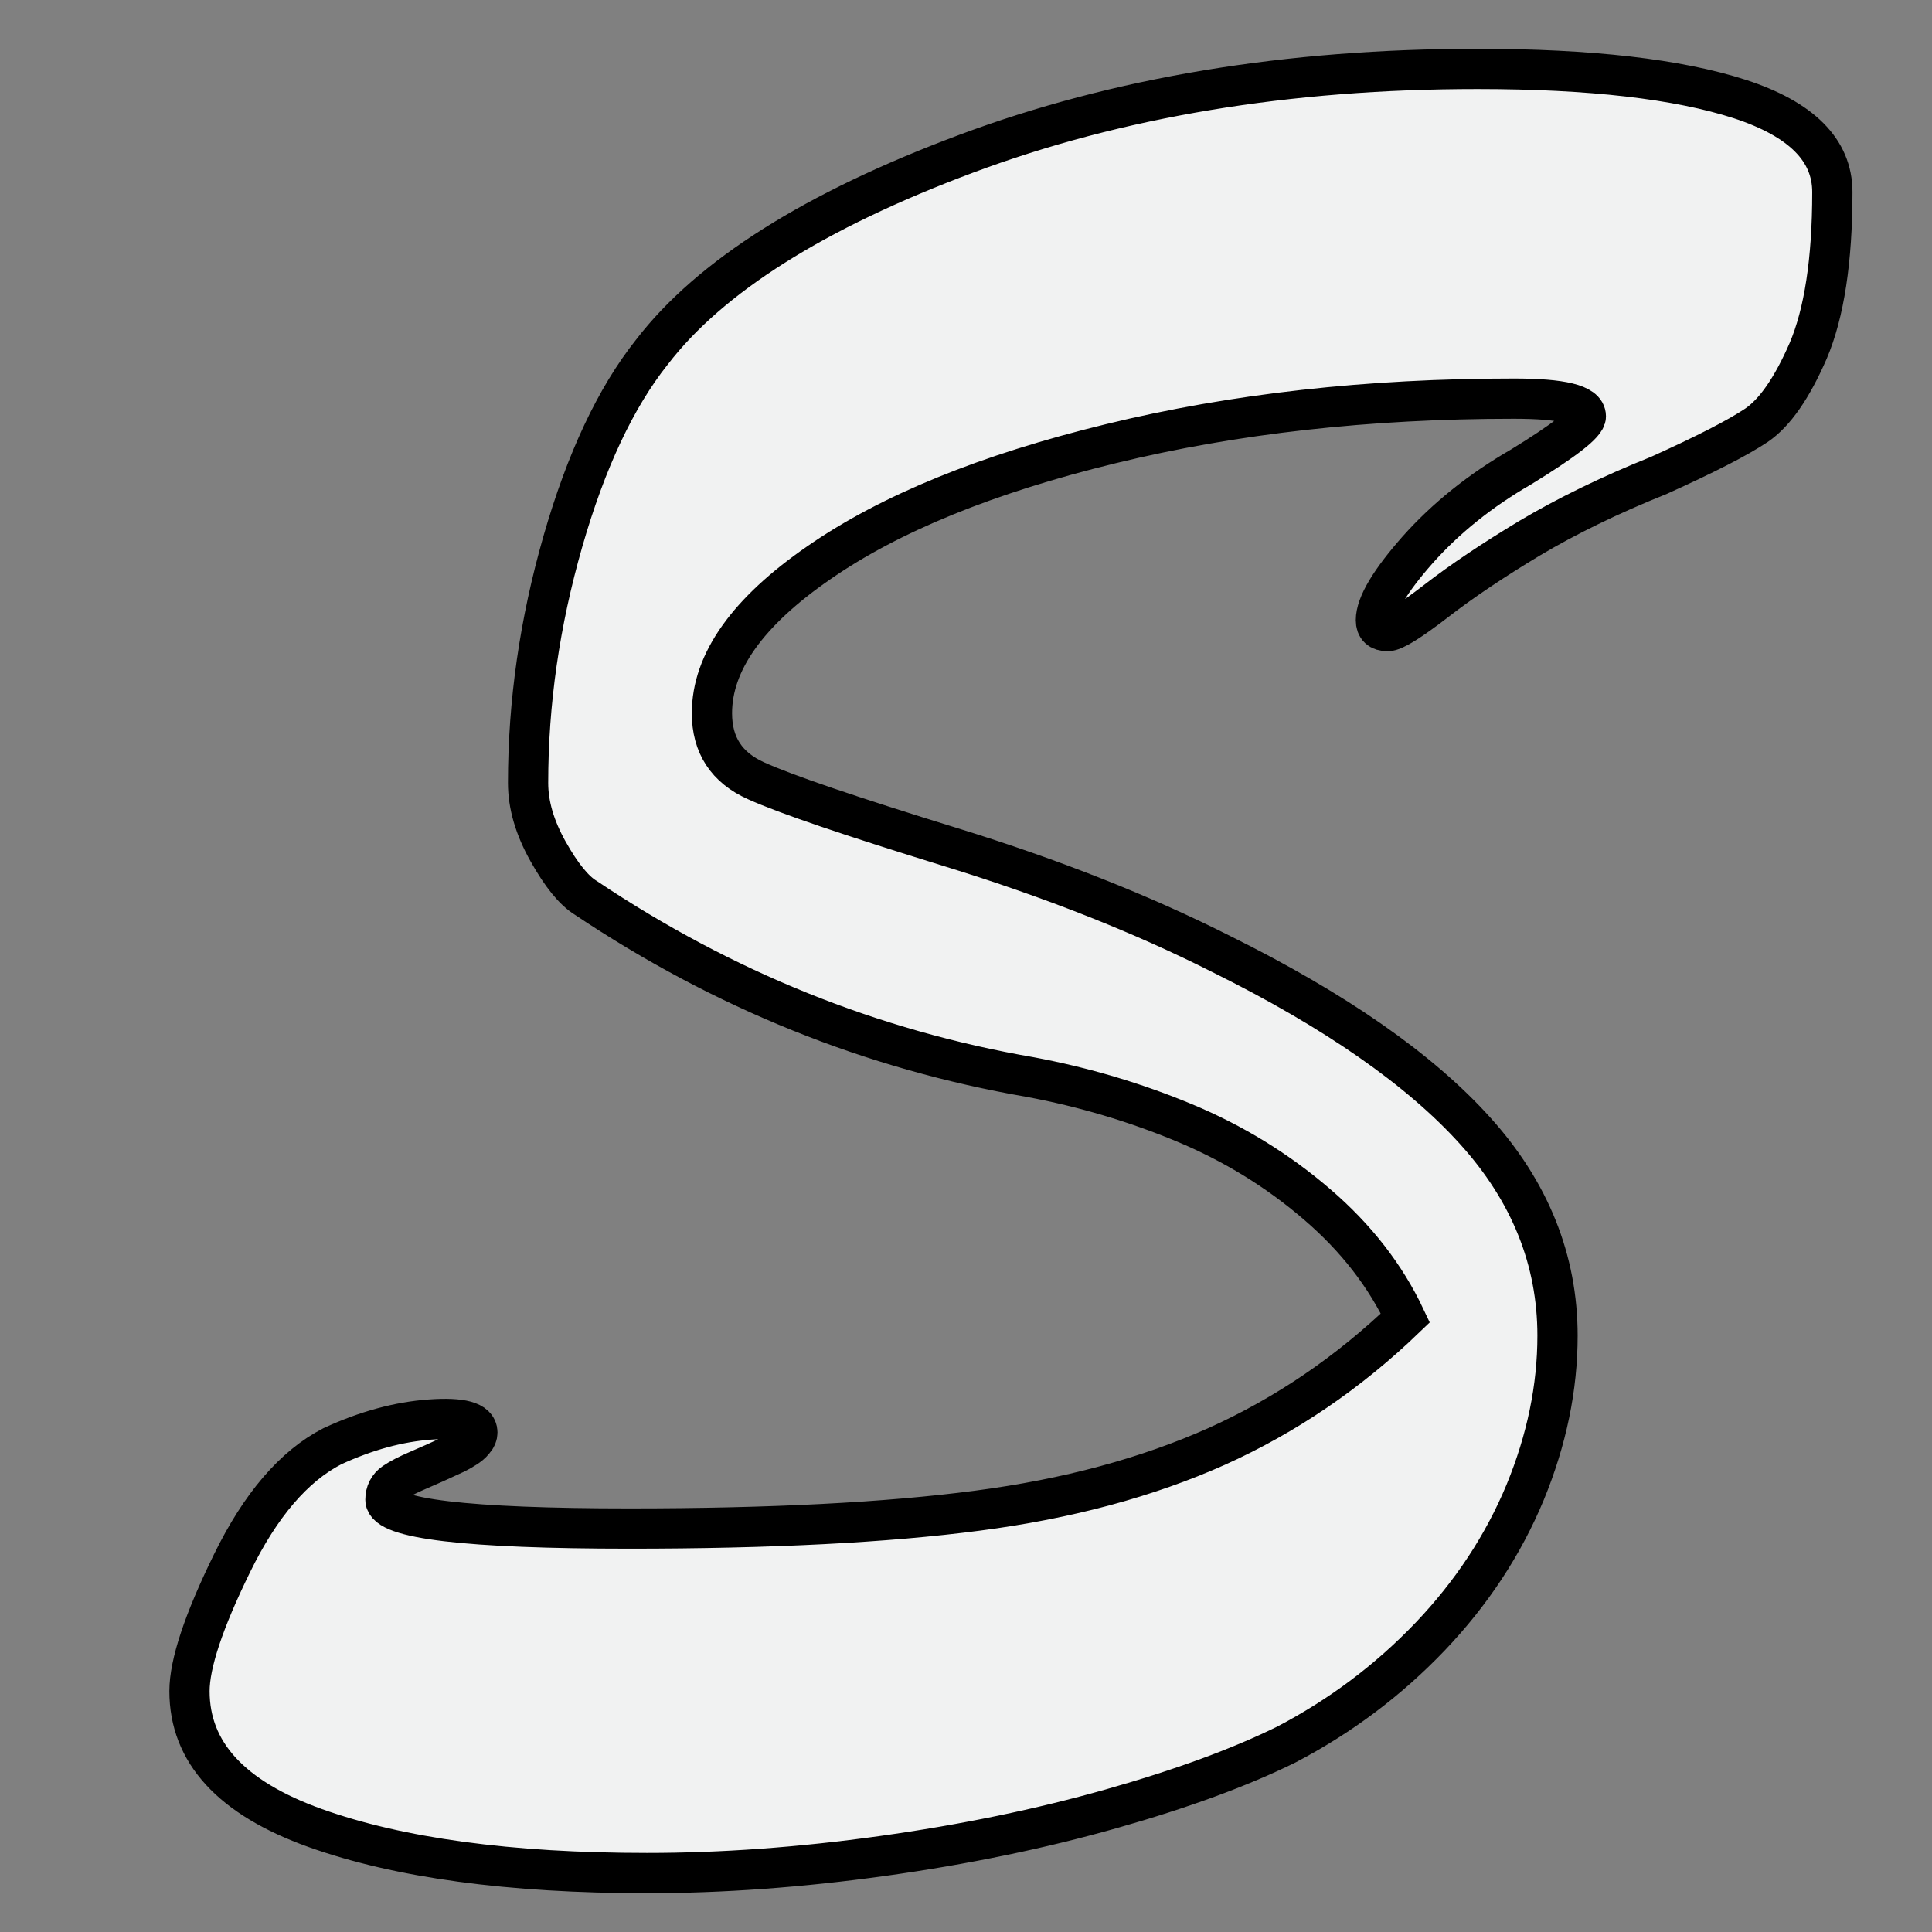 <?xml version="1.0" encoding="utf-8"?>
<!-- Generator: Adobe Illustrator 14.0.0, SVG Export Plug-In . SVG Version: 6.00 Build 43363)  -->
<!DOCTYPE svg PUBLIC "-//W3C//DTD SVG 1.1//EN" "http://www.w3.org/Graphics/SVG/1.1/DTD/svg11.dtd">
<svg version="1.1" xmlns="http://www.w3.org/2000/svg" xmlns:xlink="http://www.w3.org/1999/xlink" x="0px" y="0px" width="12px"
	 height="12px" viewBox="0 0 12 12" enable-background="new 0 0 12 12" xml:space="preserve">
<rect x="0" y="0" width="12" height="12" fill="#808080" stroke="none"/>
<g id="레이어_1">
	<g>
		<path fill="#F1F2F2" stroke="#000000" stroke-width="0.25" d="M8.729,8.186C8.606,7.925,8.424,7.689,8.18,7.48
			c-0.244-0.21-0.519-0.379-0.824-0.506C7.051,6.847,6.731,6.752,6.4,6.69C5.414,6.52,4.493,6.149,3.639,5.577
			C3.565,5.532,3.487,5.436,3.404,5.288S3.28,4.999,3.28,4.863c0-0.499,0.072-0.998,0.216-1.5C3.64,2.862,3.824,2.47,4.049,2.187
			c0.361-0.47,1.012-0.881,1.952-1.232C6.94,0.604,7.999,0.428,9.176,0.428c0.703,0,1.246,0.063,1.63,0.187
			c0.383,0.125,0.575,0.317,0.575,0.578c0,0.425-0.051,0.753-0.15,0.986c-0.101,0.232-0.208,0.386-0.322,0.463
			c-0.115,0.077-0.316,0.18-0.604,0.31C9.996,3.076,9.729,3.207,9.502,3.342C9.274,3.479,9.08,3.609,8.92,3.733
			C8.758,3.858,8.658,3.92,8.619,3.92c-0.049,0-0.073-0.023-0.073-0.068c0-0.096,0.087-0.242,0.26-0.438
			c0.174-0.195,0.387-0.367,0.642-0.514C9.715,2.736,9.85,2.632,9.85,2.586c0-0.074-0.149-0.11-0.447-0.11
			c-0.903,0-1.738,0.093-2.504,0.28C6.131,2.943,5.527,3.189,5.085,3.496C4.643,3.801,4.422,4.113,4.422,4.43
			c0,0.198,0.091,0.338,0.275,0.42C4.88,4.933,5.284,5.07,5.909,5.263s1.184,0.414,1.677,0.663c0.708,0.351,1.233,0.717,1.575,1.096
			C9.503,7.4,9.674,7.826,9.674,8.296c0,0.323-0.067,0.647-0.201,0.973c-0.135,0.325-0.331,0.624-0.59,0.896
			c-0.259,0.271-0.557,0.495-0.894,0.671c-0.288,0.142-0.65,0.275-1.088,0.399c-0.437,0.124-0.911,0.222-1.421,0.293
			s-0.997,0.106-1.461,0.106c-0.854,0-1.542-0.094-2.062-0.28c-0.521-0.187-0.78-0.47-0.78-0.85c0-0.17,0.088-0.435,0.264-0.794
			c0.176-0.36,0.383-0.603,0.623-0.727c0.21-0.097,0.413-0.152,0.608-0.166s0.293,0.013,0.293,0.08c0,0.018-0.007,0.035-0.022,0.051
			C2.928,8.967,2.911,8.98,2.892,8.992S2.853,9.016,2.833,9.026C2.735,9.072,2.656,9.107,2.595,9.133S2.485,9.184,2.448,9.209
			C2.412,9.234,2.394,9.27,2.394,9.315c0,0.118,0.505,0.179,1.516,0.179c0.879,0,1.599-0.037,2.161-0.111
			C6.632,9.31,7.127,9.176,7.557,8.984C7.986,8.791,8.377,8.525,8.729,8.186z"/>
	</g>
	<g>
	</g>
</g>
<g id="레이어_2">
	<g>
	</g>
	<g>
	</g>
</g>
</svg>
